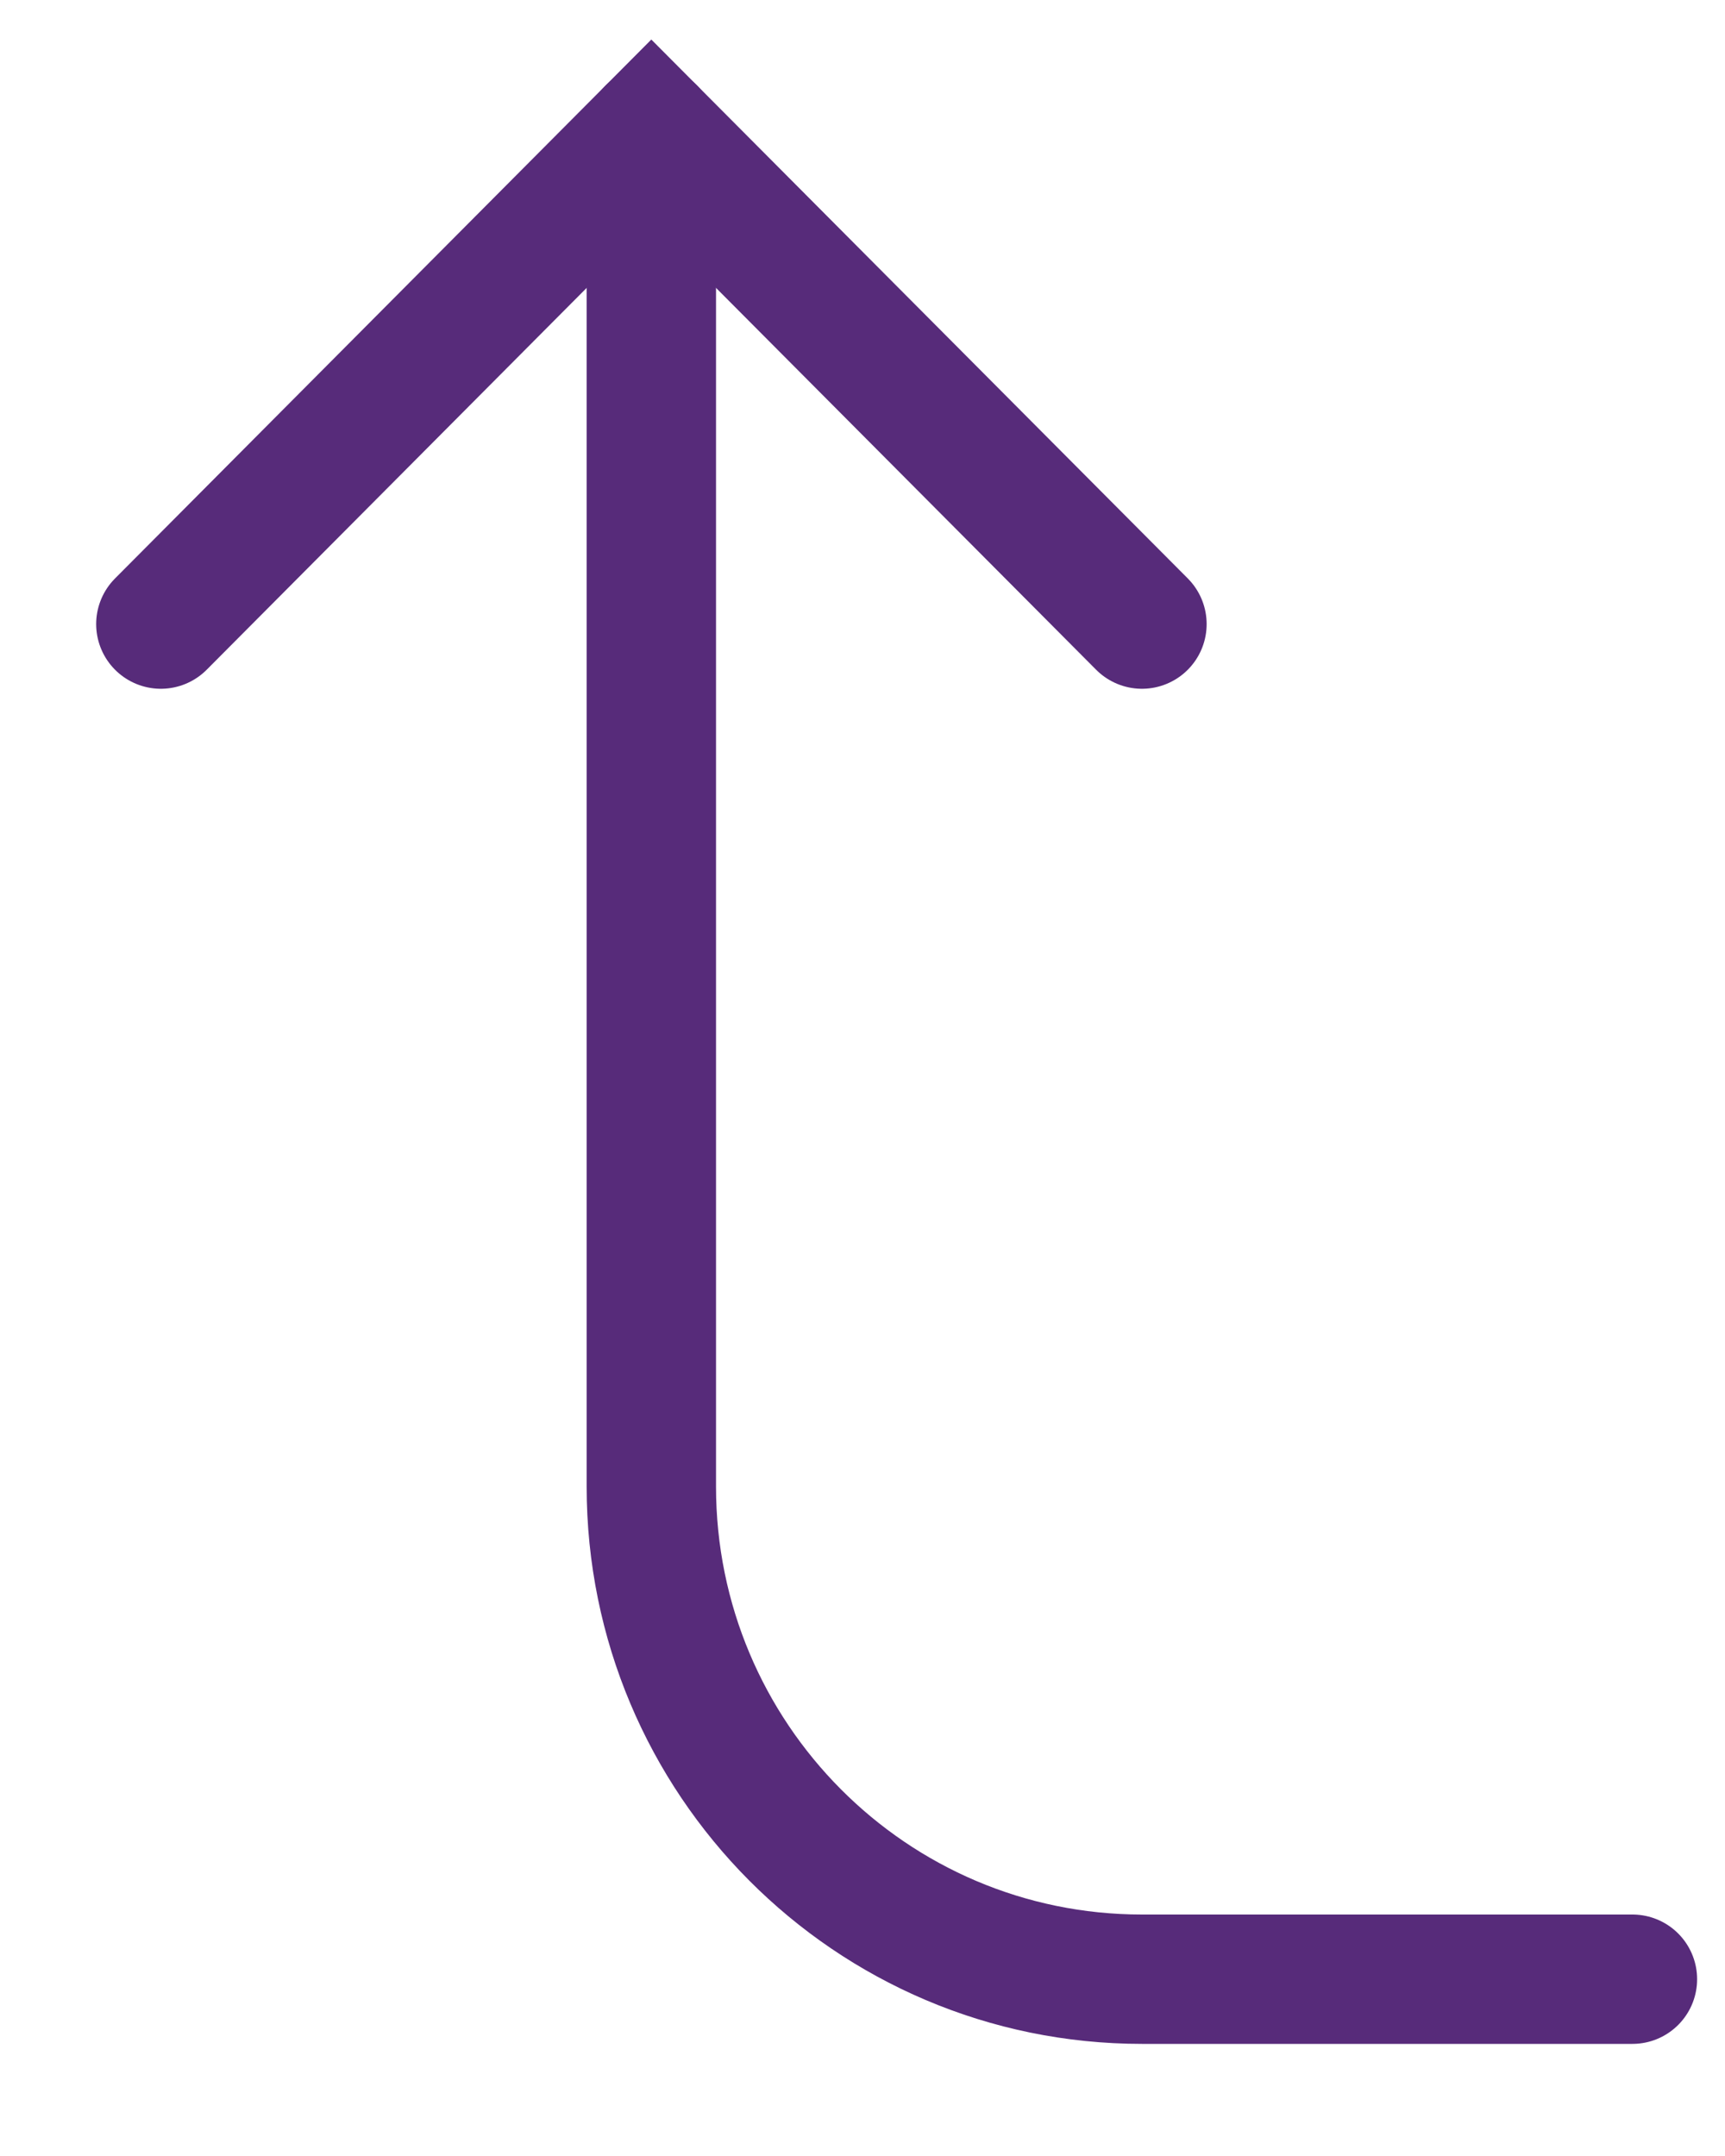 <svg width="12" height="15" viewBox="0 0 12 15" fill="none" xmlns="http://www.w3.org/2000/svg">
<path d="M7.944 4.342L4.531 0.913L1.119 4.342" stroke="#572B7A" stroke-width="0.9" stroke-linecap="round"/>
<path d="M4.531 0.913V10.342C4.531 12.235 6.059 13.77 7.944 13.77C9.828 13.77 10.503 13.77 11.356 13.77" stroke="#572B7A" stroke-width="0.9" stroke-linecap="round"/>
</svg>
